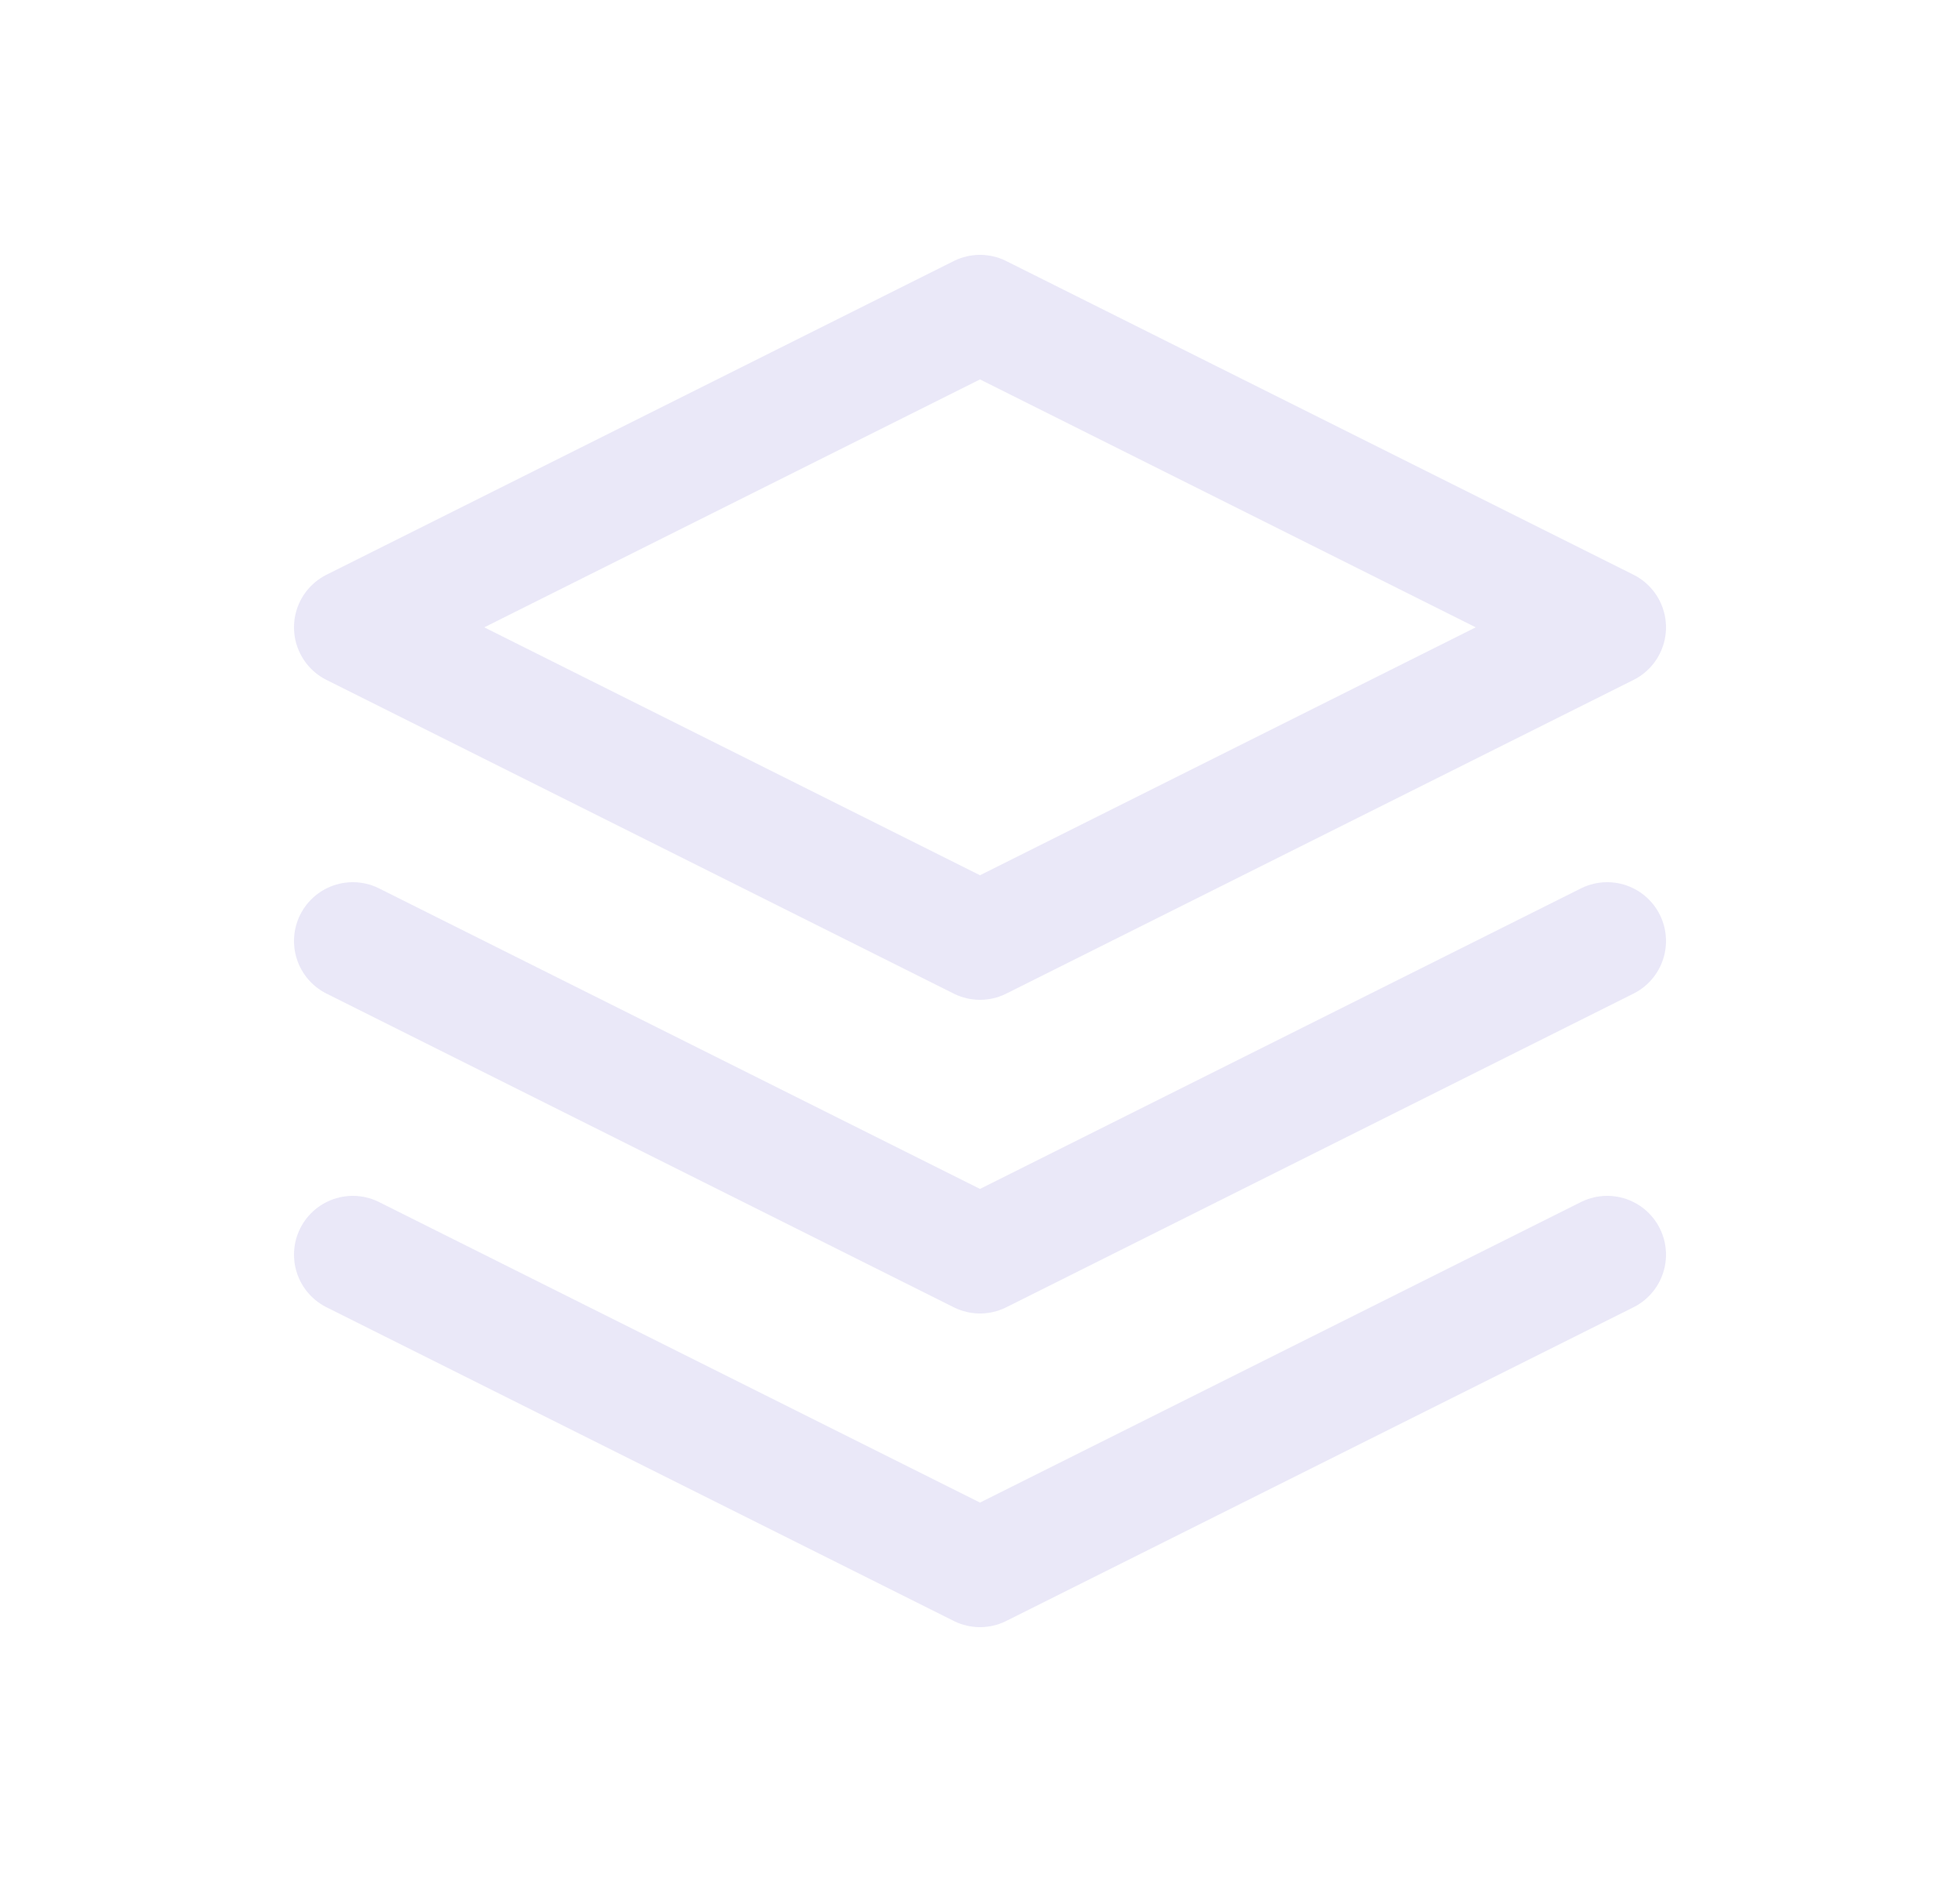 <svg width="25" height="24" viewBox="0 0 25 24" fill="none" xmlns="http://www.w3.org/2000/svg">
<path d="M12.5 4L4.5 8L12.5 12L20.5 8L12.5 4" stroke="#E1DEF5" stroke-opacity="0.7" stroke-width="1.5" stroke-linecap="round" stroke-linejoin="round"/>
<path d="M4.5 12L12.5 16L20.5 12" stroke="#E1DEF5" stroke-opacity="0.7" stroke-width="1.5" stroke-linecap="round" stroke-linejoin="round"/>
<path d="M4.5 16L12.5 20L20.5 16" stroke="#E1DEF5" stroke-opacity="0.7" stroke-width="1.5" stroke-linecap="round" stroke-linejoin="round"/>
</svg>
